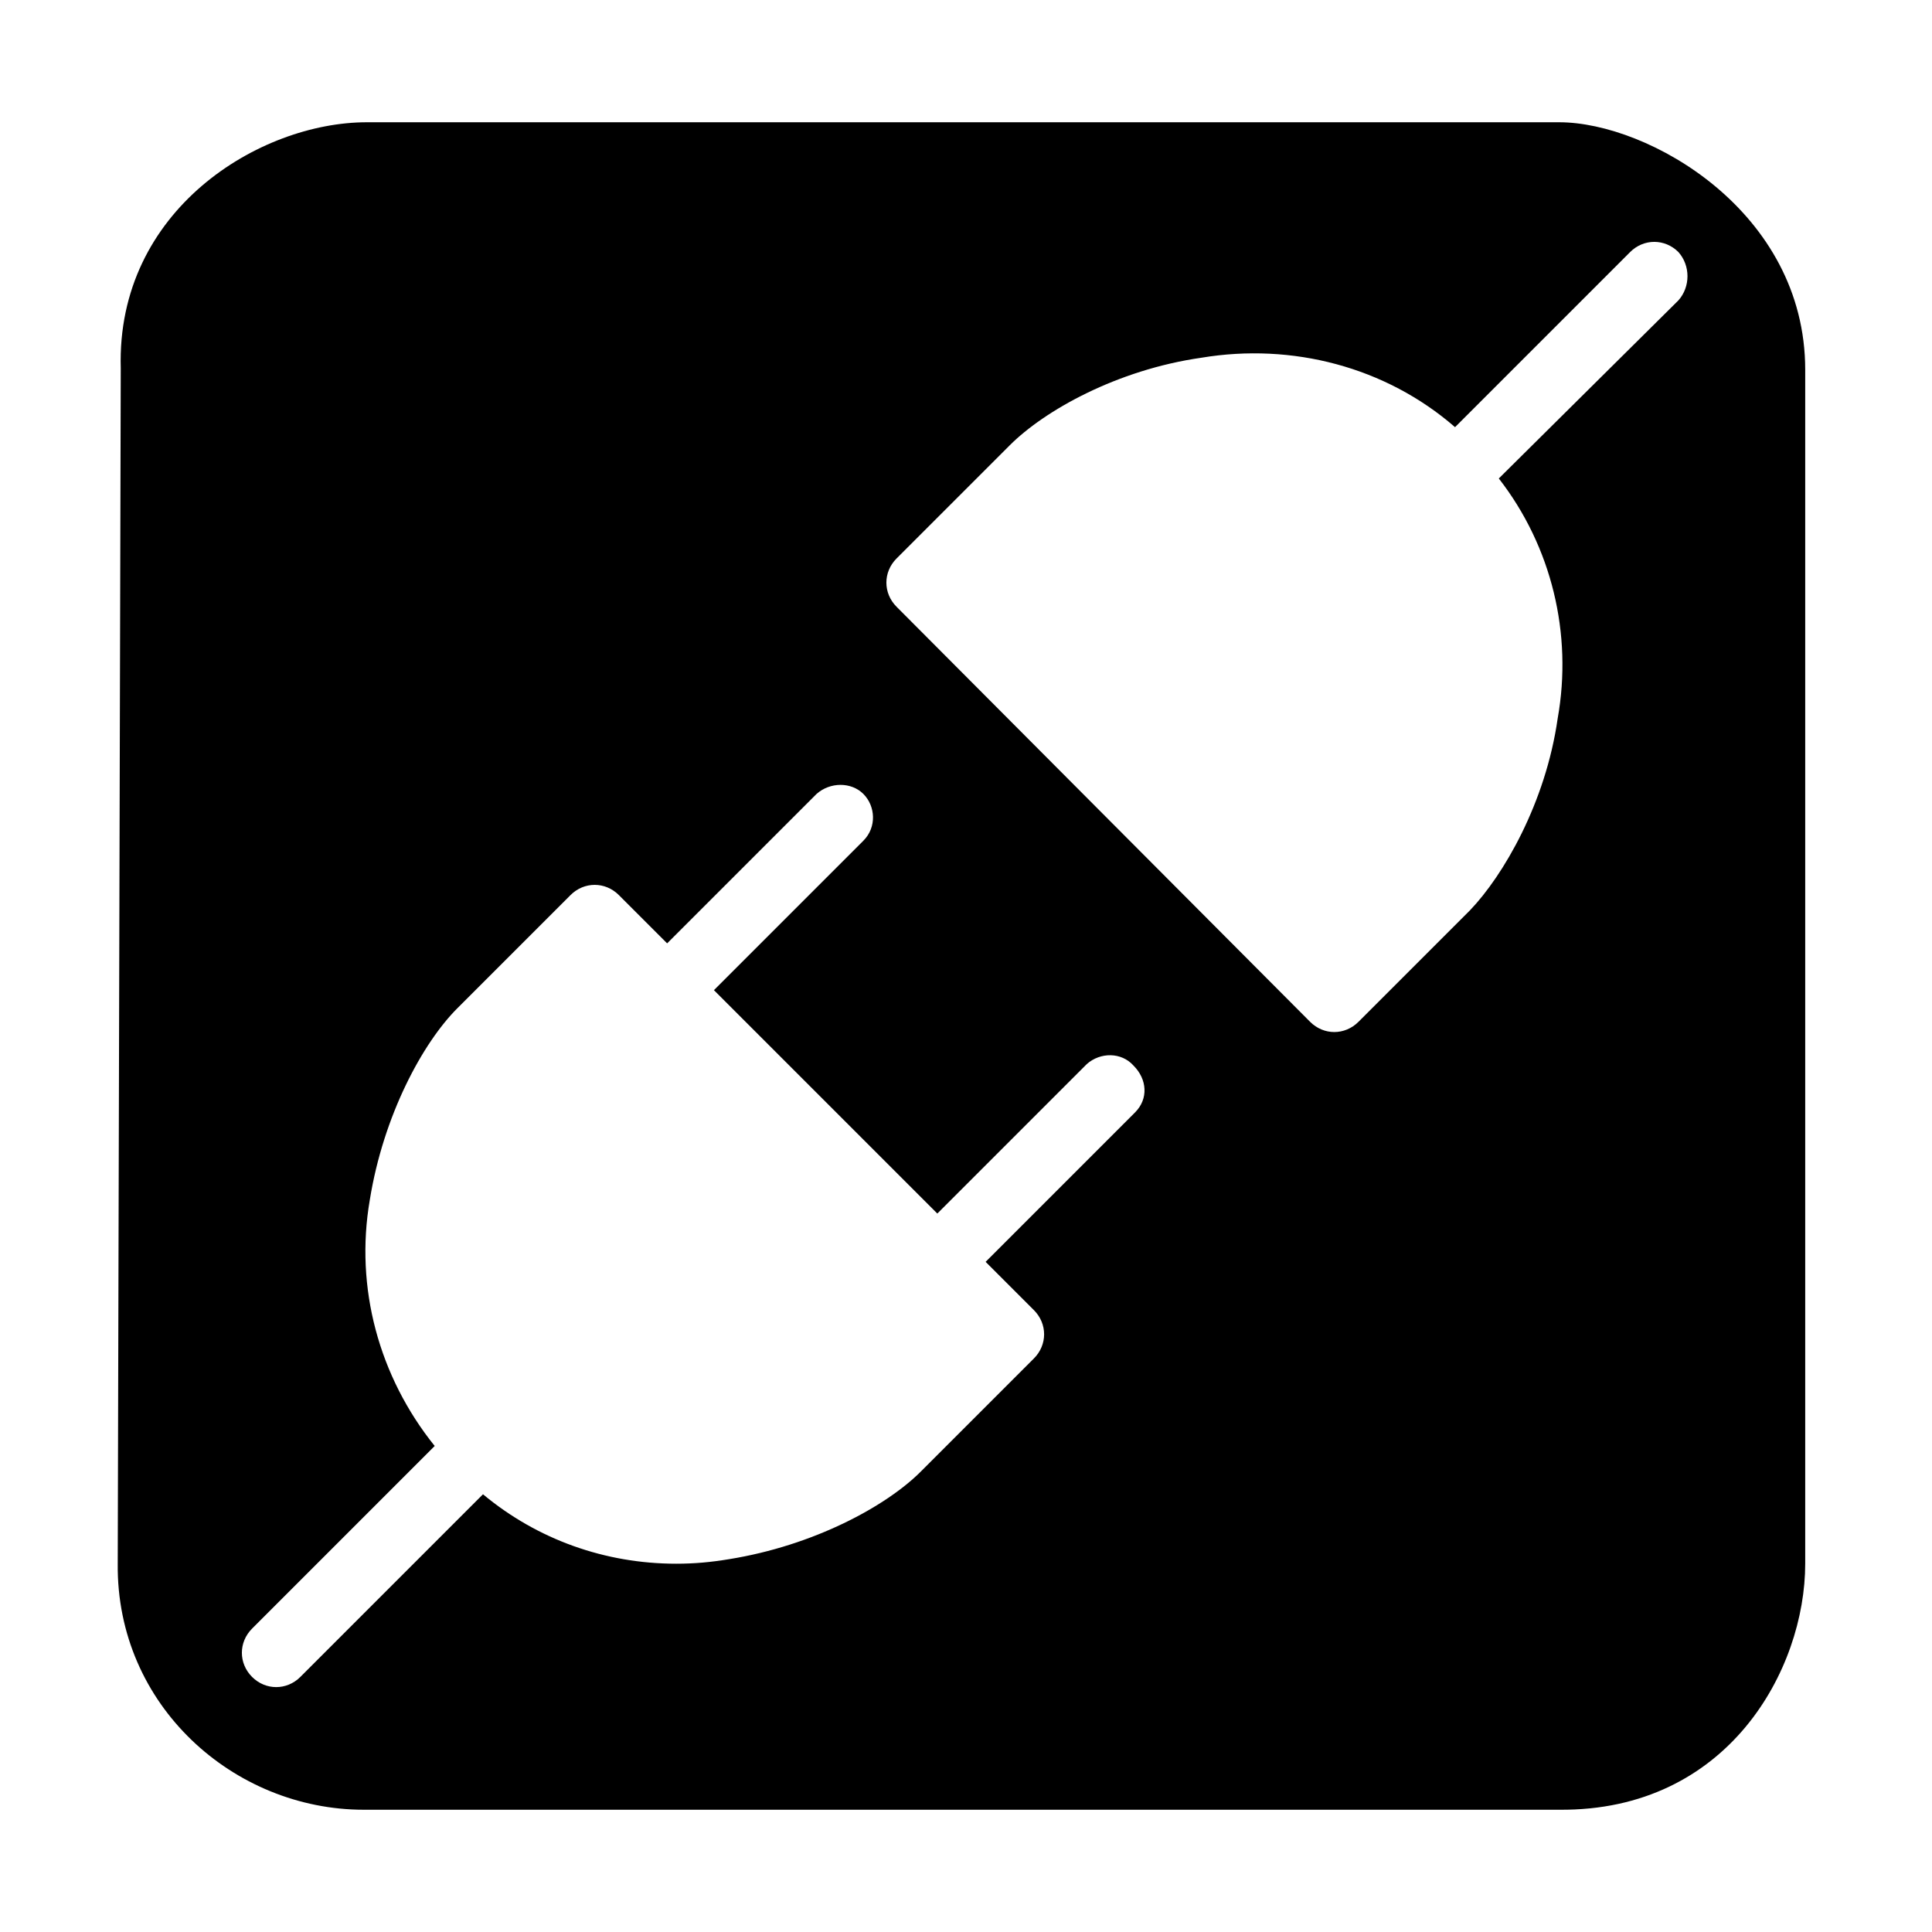 <svg class="icon" style="width:1em;height:1em;vertical-align:middle" viewBox="0 0 1024 1024" xmlns="http://www.w3.org/2000/svg" overflow="hidden"><path d="M826.4 64.8h-632c-56.8 0-132.8 46.4-130.4 130.4l-1.6 633.6C61.6 904 124 959.2 192.8 959.2h633.6c89.6.8 130.4-74.4 130.4-130.4V196c0-84-83.2-131.2-130.4-131.2zM601.6 589.6l-79.2 79.2 25.6 25.6c7.2 7.2 7.2 18.4 0 25.6l-60 60c-18.4 18.4-56.8 39.2-101.6 46.4-9.6 1.6-18.4 2.4-28 2.4-37.6 0-73.6-12.8-102.4-36.8l-96.8 96.8c-7.2 7.2-18.4 7.2-25.6 0-7.2-7.2-7.2-18.4 0-25.6l96.8-96.8c-29.6-36.8-42.4-84-34.4-130.4 7.2-44.8 28-83.2 46.4-101.6l60-60c7.2-7.2 18.4-7.2 25.6 0l25.6 25.6 79.2-79.2c7.2-6.4 18.4-6.4 24.8 0s7.2 17.6 0 24.8l-79.2 79.2 118.4 118.4L576 564c7.2-6.4 18.4-6.4 24.8.8 7.2 7.2 8 17.6.8 24.8zm288-430.4l-95.2 94.4c28 36 39.2 82.4 31.2 127.2-6.4 44.8-28.8 83.2-46.4 101.6L720 541.6c-7.2 7.2-18.4 7.2-25.6 0l-219.2-220c-7.2-7.2-7.2-18.4 0-25.6l60-60c18.4-18.4 56.8-40 101.6-46.4 48-8 97.6 4.8 134.4 36.8l92.8-92.8c7.2-7.2 18.4-7.2 25.6 0 6.4 7.2 6.4 18.4 0 25.6z"/></svg>